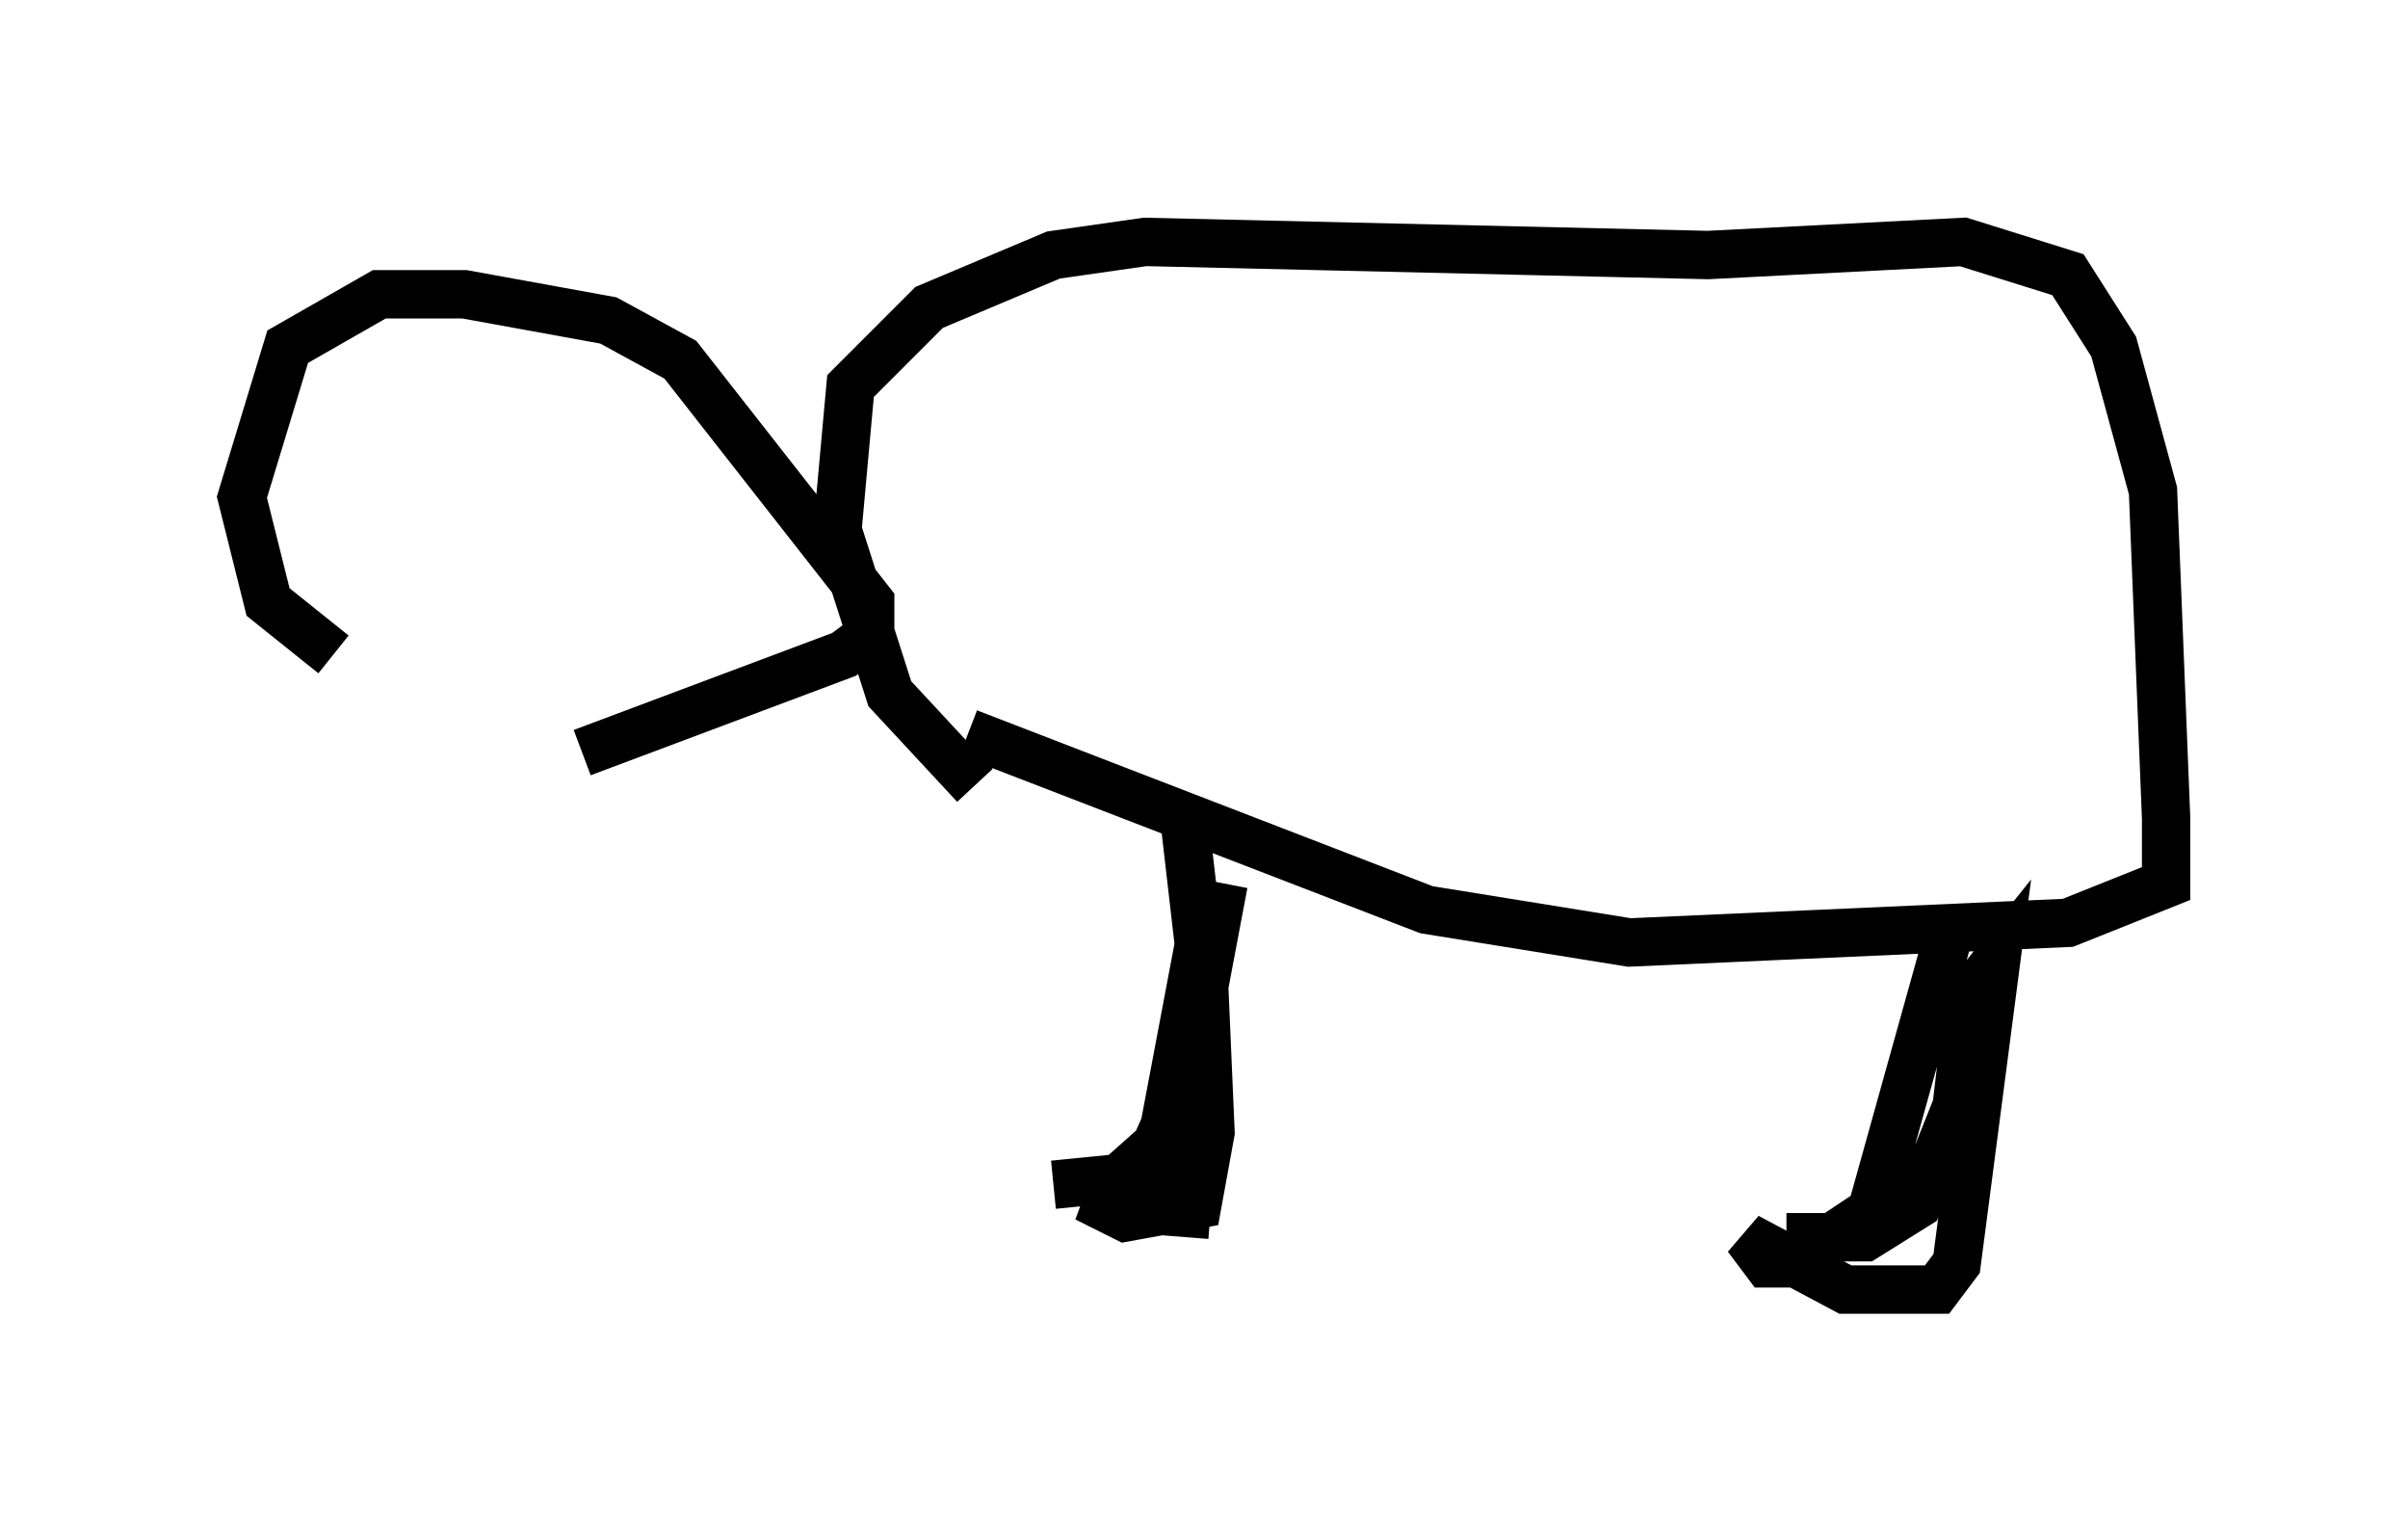 <?xml version="1.0" encoding="utf-8" ?>
<svg baseProfile="full" height="31.651" version="1.1" width="49.783" xmlns="http://www.w3.org/2000/svg" xmlns:ev="http://www.w3.org/2001/xml-events" xmlns:xlink="http://www.w3.org/1999/xlink"><defs /><rect fill="white" height="31.651" width="49.783" x="0" y="0" /><path d="M13.931, 15.69 m-7.036, -2.165 l-1.353, -1.083 -0.541, -2.165 l0.947, -3.112 1.894, -1.083 l1.759, 0.0 2.977, 0.541 l1.488, 0.812 3.924, 5.007 l0.0, 0.677 -0.541, 0.406 l-5.413, 2.03 m8.119, 0.677 l-1.759, -1.894 -1.083, -3.383 l0.271, -2.977 1.624, -1.624 l2.571, -1.083 1.894, -0.271 l11.637, 0.271 5.277, -0.271 l2.165, 0.677 0.947, 1.488 l0.812, 2.977 0.271, 6.766 l0.0, 1.353 -2.03, 0.812 l-9.066, 0.406 -4.195, -0.677 l-9.472, -3.654 m4.465, 1.759 l0.406, 3.518 -0.406, 5.142 m0.541, -7.307 l-0.947, 5.007 -0.541, 1.218 l-0.541, 0.406 -0.541, -0.135 l0.812, 0.406 1.488, -0.271 l0.271, -1.488 -0.135, -3.112 l0.406, -2.03 -0.947, 5.007 l-1.218, 1.083 -1.353, 0.135 m18.538, -5.277 l-1.624, 5.819 -1.624, 1.083 l-0.541, 0.0 -0.406, -0.541 l2.03, 1.083 1.894, 0.0 l0.406, -0.541 0.812, -6.225 l-0.541, 0.677 -0.271, 2.3 l-0.812, 2.03 -1.083, 0.677 l-1.624, 0.0 " fill="none" stroke="black" stroke-width="1" /></svg>
